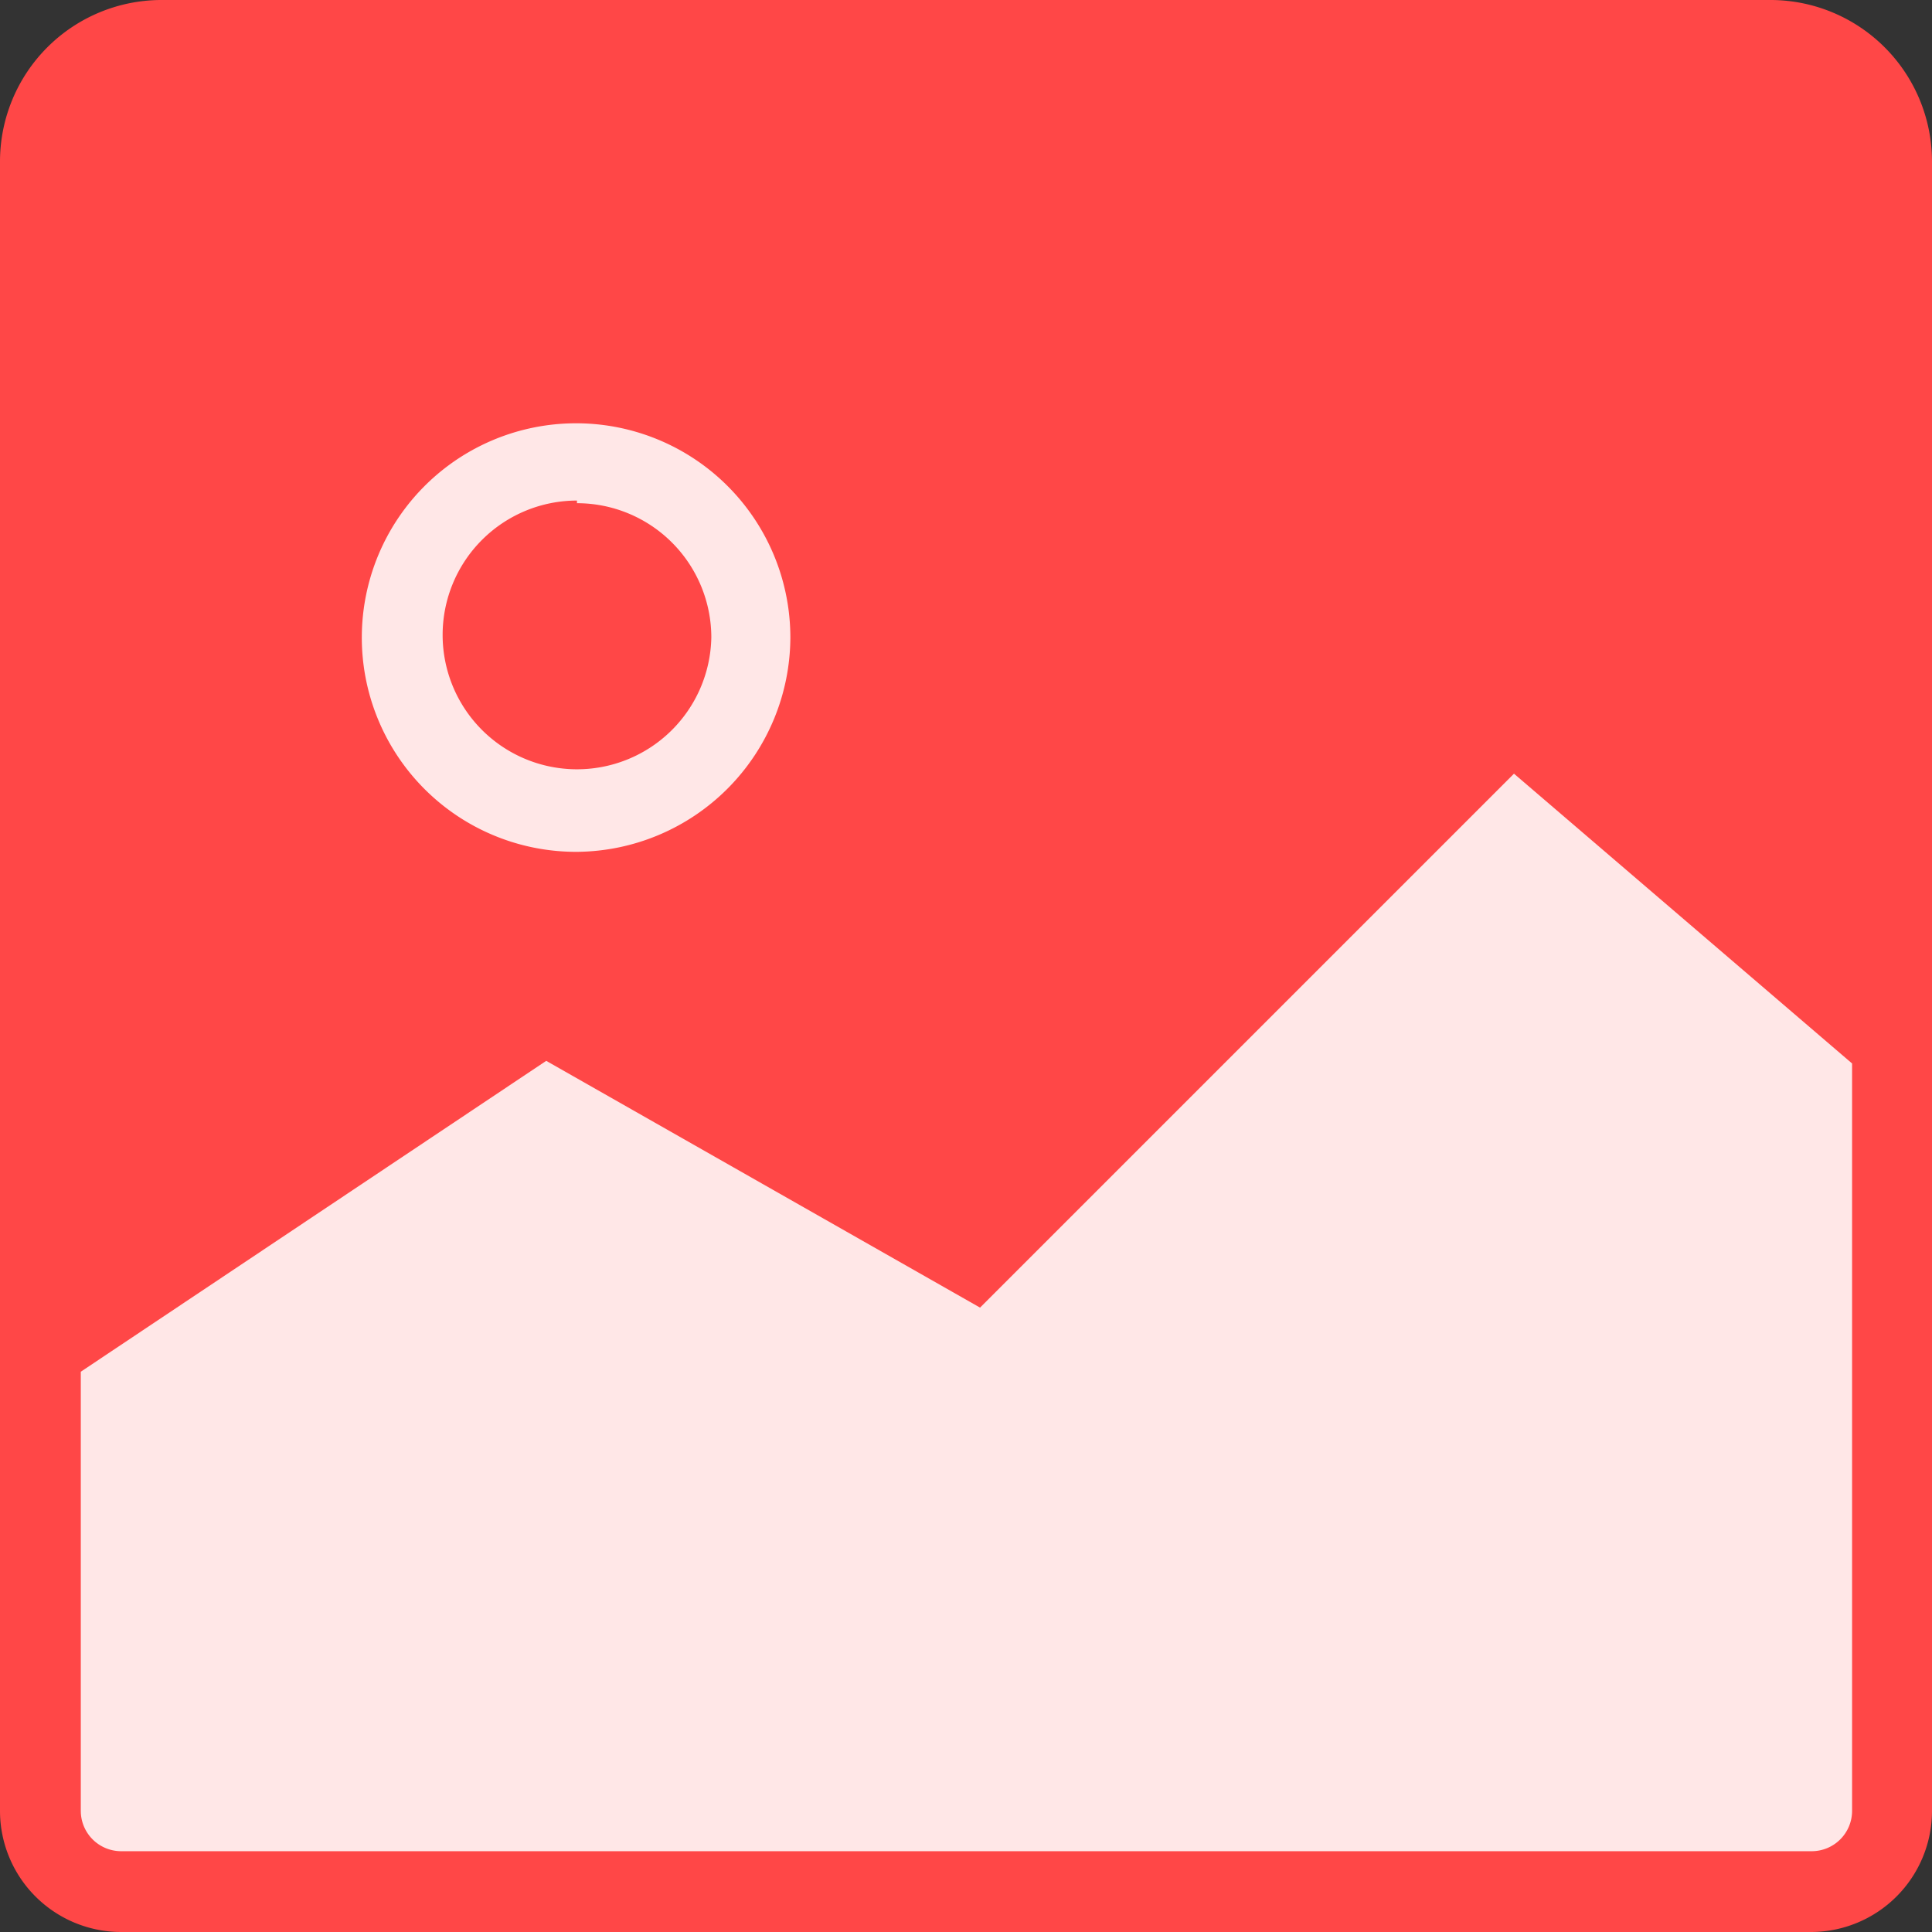 <svg id="图层_1" data-name="图层 1" xmlns="http://www.w3.org/2000/svg" viewBox="0 0 22 22"><rect x="0" y="0" width="22" height="22" fill="#333333" stroke="none"/><defs><style>.cls-1{fill:#ff4747;}.cls-2{fill:#ffe7e7;}</style></defs><title>image icon</title><g id="_19_04_25-优化" data-name="19/04/25-优化"><g id="image-icon"><g id="Rectangle-7-Copy-10"><path class="cls-1" d="M1.83.46H20.17a1.38,1.38,0,0,1,1.38,1.38V20.17a1.37,1.37,0,0,1-1.37,1.37H1.83A1.37,1.37,0,0,1,.46,20.17V1.83A1.38,1.38,0,0,1,1.83.46Z"/><path class="cls-1" d="M20.17,22H1.83A1.84,1.84,0,0,1,0,20.17V1.83A1.84,1.84,0,0,1,1.83,0H20.17A1.84,1.84,0,0,1,22,1.83V20.17A1.84,1.84,0,0,1,20.17,22ZM1.83.92a.92.92,0,0,0-.92.92V20.17a.92.92,0,0,0,.92.92H20.17a.92.92,0,0,0,.92-.92V1.83a.92.92,0,0,0-.92-.92Z"/></g><g id="Rectangle-11"><path class="cls-2" d="M6.21,11.54.46,15.37v5.25a.92.92,0,0,0,.92.92H20.63a.92.92,0,0,0,.92-.92V11.9L17.21,8.19l-6.13,6.13Z"/><path class="cls-1" d="M20.63,22H1.38A1.38,1.38,0,0,1,0,20.63v-5.5L6.19,11,11,13.75l6.19-6.19L22,11.69v8.94A1.38,1.38,0,0,1,20.63,22ZM.92,15.62v5a.46.46,0,0,0,.46.46H20.63a.46.46,0,0,0,.46-.46V12.11l-3.85-3.3-6.08,6.08L6.22,12.08Z"/></g><g id="Oval-2"><circle class="cls-1" cx="6.57" cy="7.26" r="1.99"/><path class="cls-2" d="M6.57,9.7A2.44,2.44,0,1,1,9,7.26,2.45,2.45,0,0,1,6.57,9.7Zm0-4A1.53,1.53,0,1,0,8.1,7.26,1.53,1.53,0,0,0,6.57,5.73Z"/></g></g></g></svg>